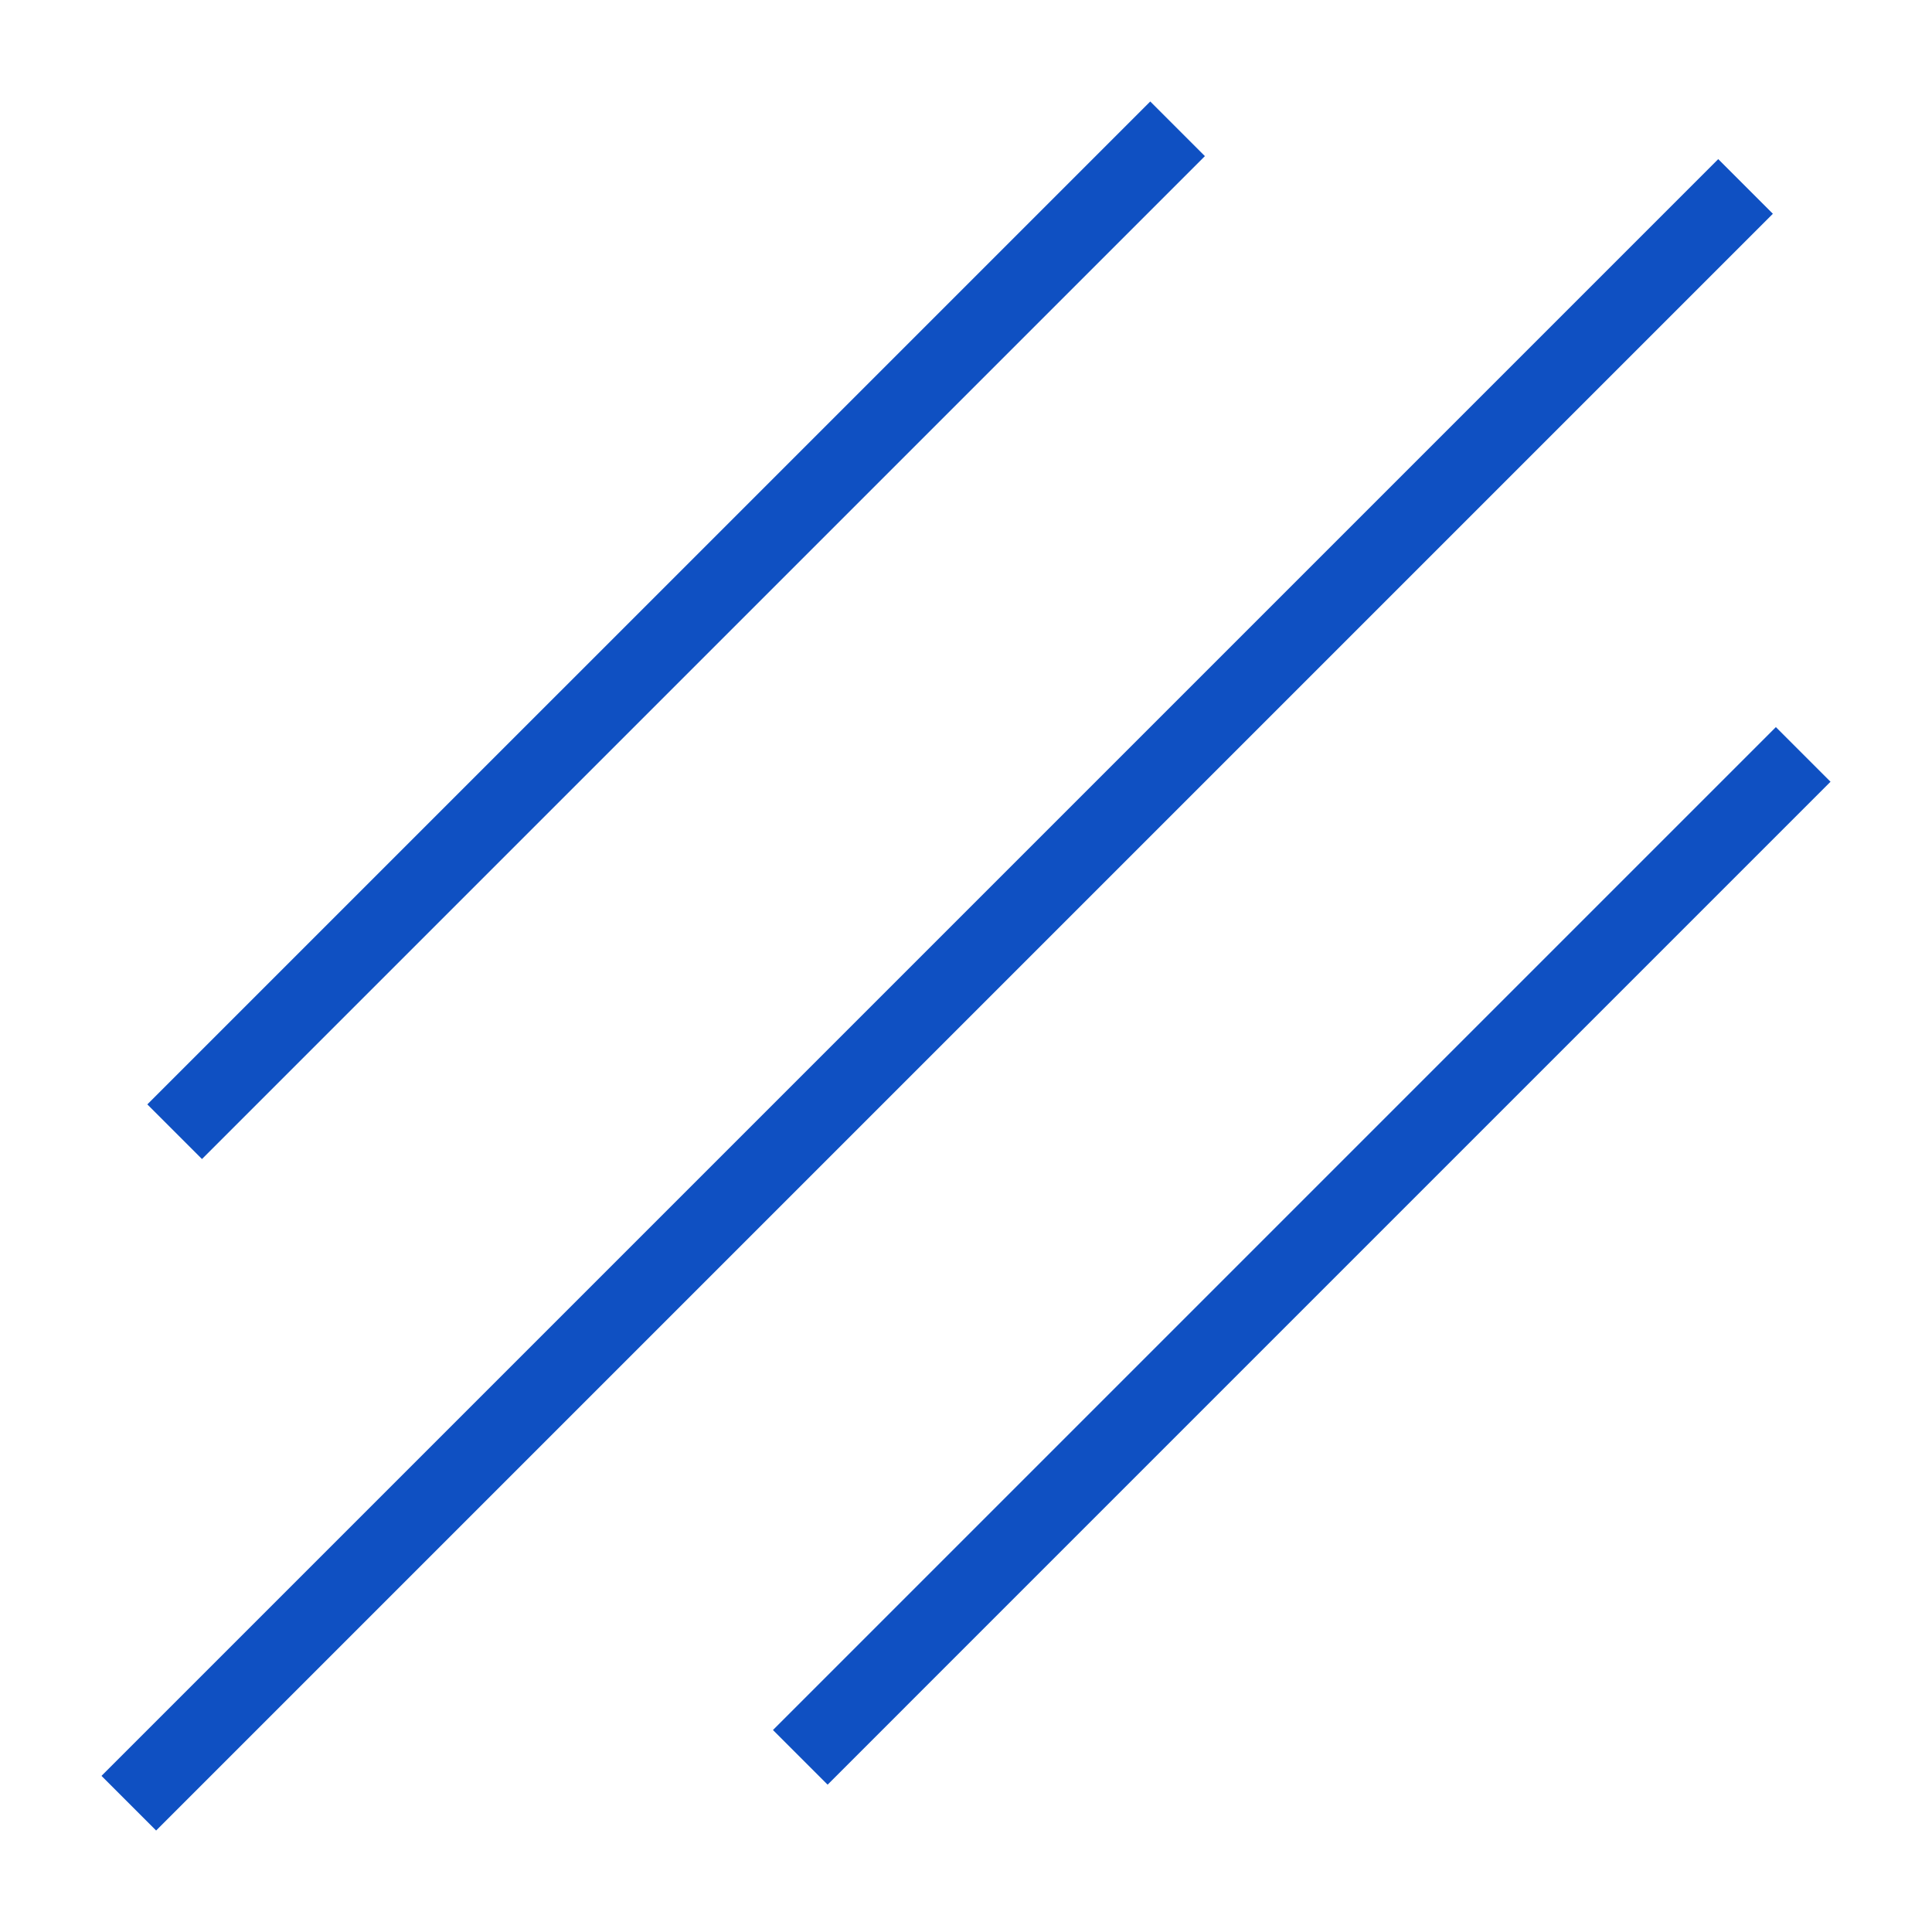 <?xml version="1.0" encoding="utf-8"?>
<!-- Generator: Adobe Illustrator 25.4.1, SVG Export Plug-In . SVG Version: 6.00 Build 0)  -->
<svg version="1.1" id="Layer_1" xmlns="http://www.w3.org/2000/svg" xmlns:xlink="http://www.w3.org/1999/xlink" x="0px" y="0px"
	 width="300px" height="300px" viewBox="0 0 300 300" style="enable-background:new 0 0 300 300;" xml:space="preserve">
<style type="text/css">
	.st0{fill:none;stroke:#0F50C2;stroke-width:12;stroke-miterlimit:10;}
</style>
<g>
	<line class="st0" x1="27.121" y1="175.732" x2="182.854" y2="20"/>
	<line class="st0" x1="271.048" y1="28.952" x2="20" y2="280"/>
	<line class="st0" x1="280" y1="117.146" x2="124.268" y2="272.879"/>
</g>
</svg>
